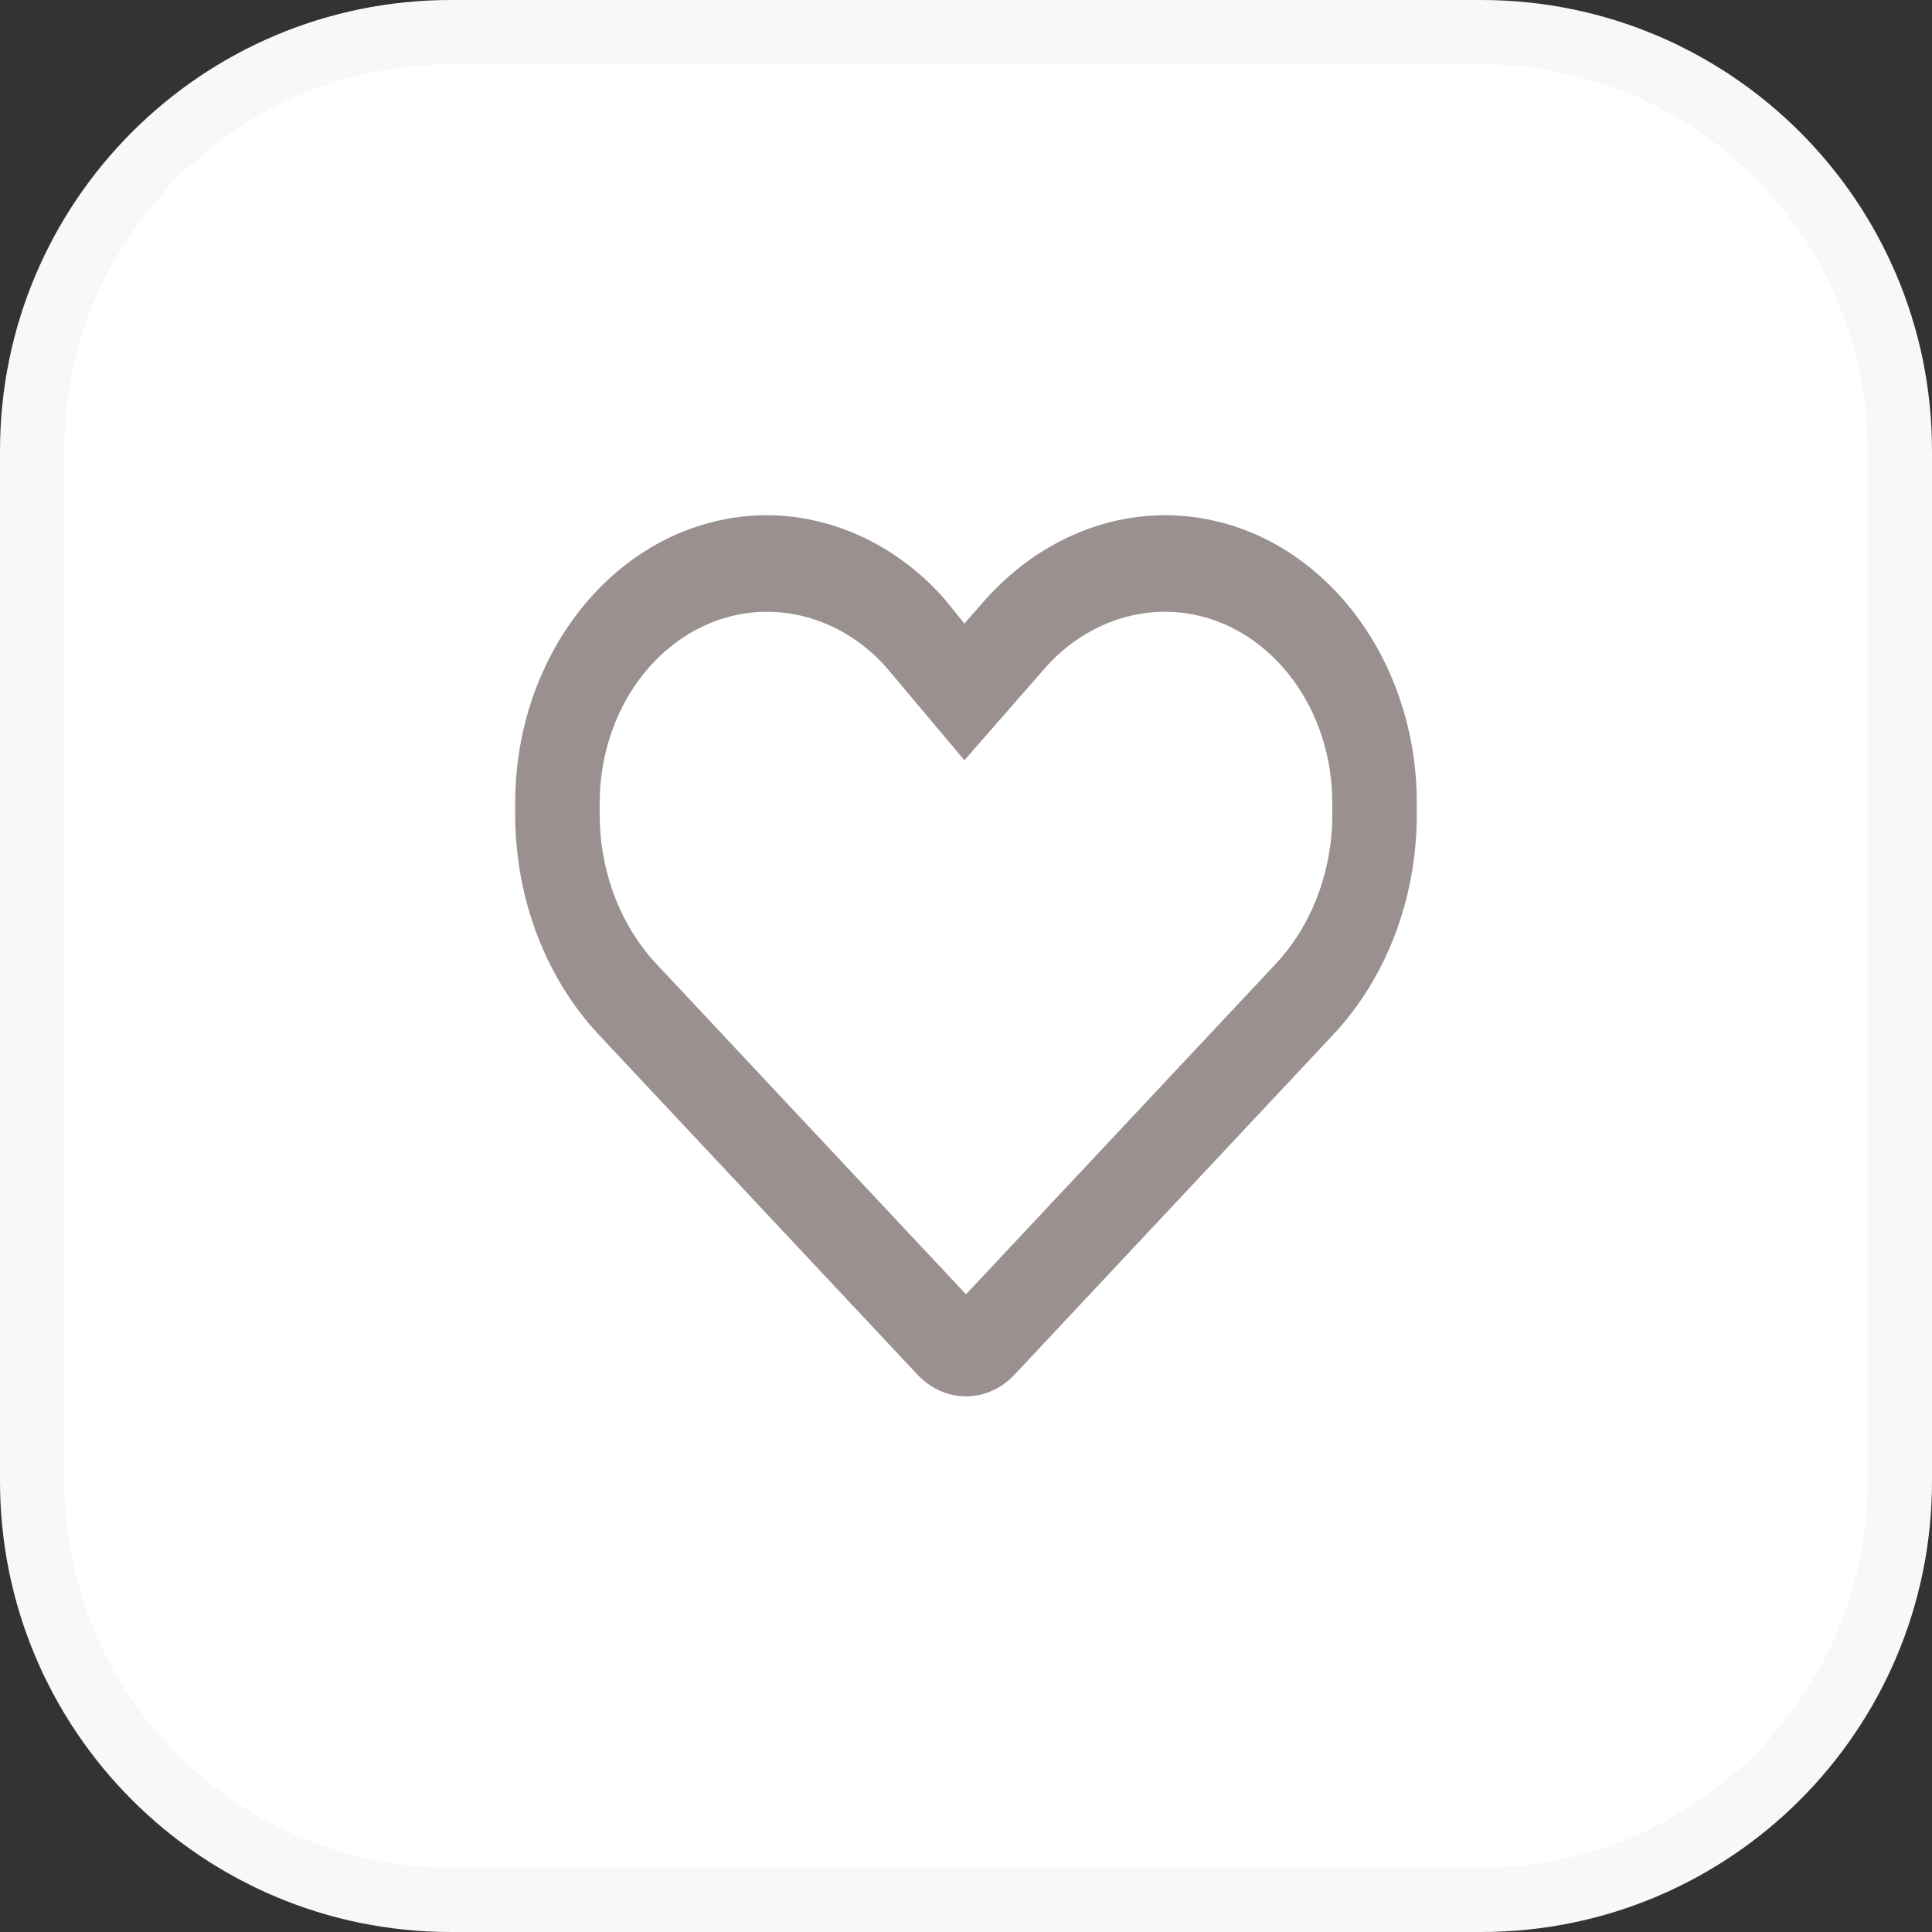 <svg width="30" height="30" viewBox="0 0 30 30" fill="none" xmlns="http://www.w3.org/2000/svg">
<rect x="0" y="0" width="30" height="30" fill="#333333" stroke="none"/>
<path d="M7 0.5H23C26.59 0.5 29.5 3.41 29.5 7V23C29.5 26.59 26.59 29.5 23 29.5H7C3.41 29.5 0.5 26.59 0.5 23V7C0.5 3.41 3.41 0.5 7 0.5Z" fill="white" stroke="#F8F8F8"/>
<path d="M14.672 9.308L14.975 9.683L15.303 9.308C16.22 8.288 17.488 7.824 18.735 8.061C20.619 8.42 22 10.283 22 12.467V12.648C22 13.945 21.53 15.186 20.698 16.07L15.757 21.342C15.552 21.561 15.282 21.683 15 21.683C14.718 21.683 14.448 21.561 14.243 21.342L9.301 16.07C8.471 15.186 8 13.945 8 12.648V12.467C8 10.283 9.381 8.42 11.265 8.061C12.487 7.824 13.78 8.288 14.672 9.308ZM14.975 11.805L13.745 10.342C13.152 9.691 12.309 9.383 11.481 9.54C10.23 9.779 9.312 11.017 9.312 12.467V12.648C9.312 13.53 9.633 14.373 10.197 14.973L15 20.098L19.804 14.973C20.368 14.373 20.688 13.53 20.688 12.648V12.467C20.688 11.017 19.769 9.779 18.519 9.54C17.691 9.383 16.848 9.691 16.255 10.342L14.975 11.805Z" fill="#9B9090"/>
</svg>
